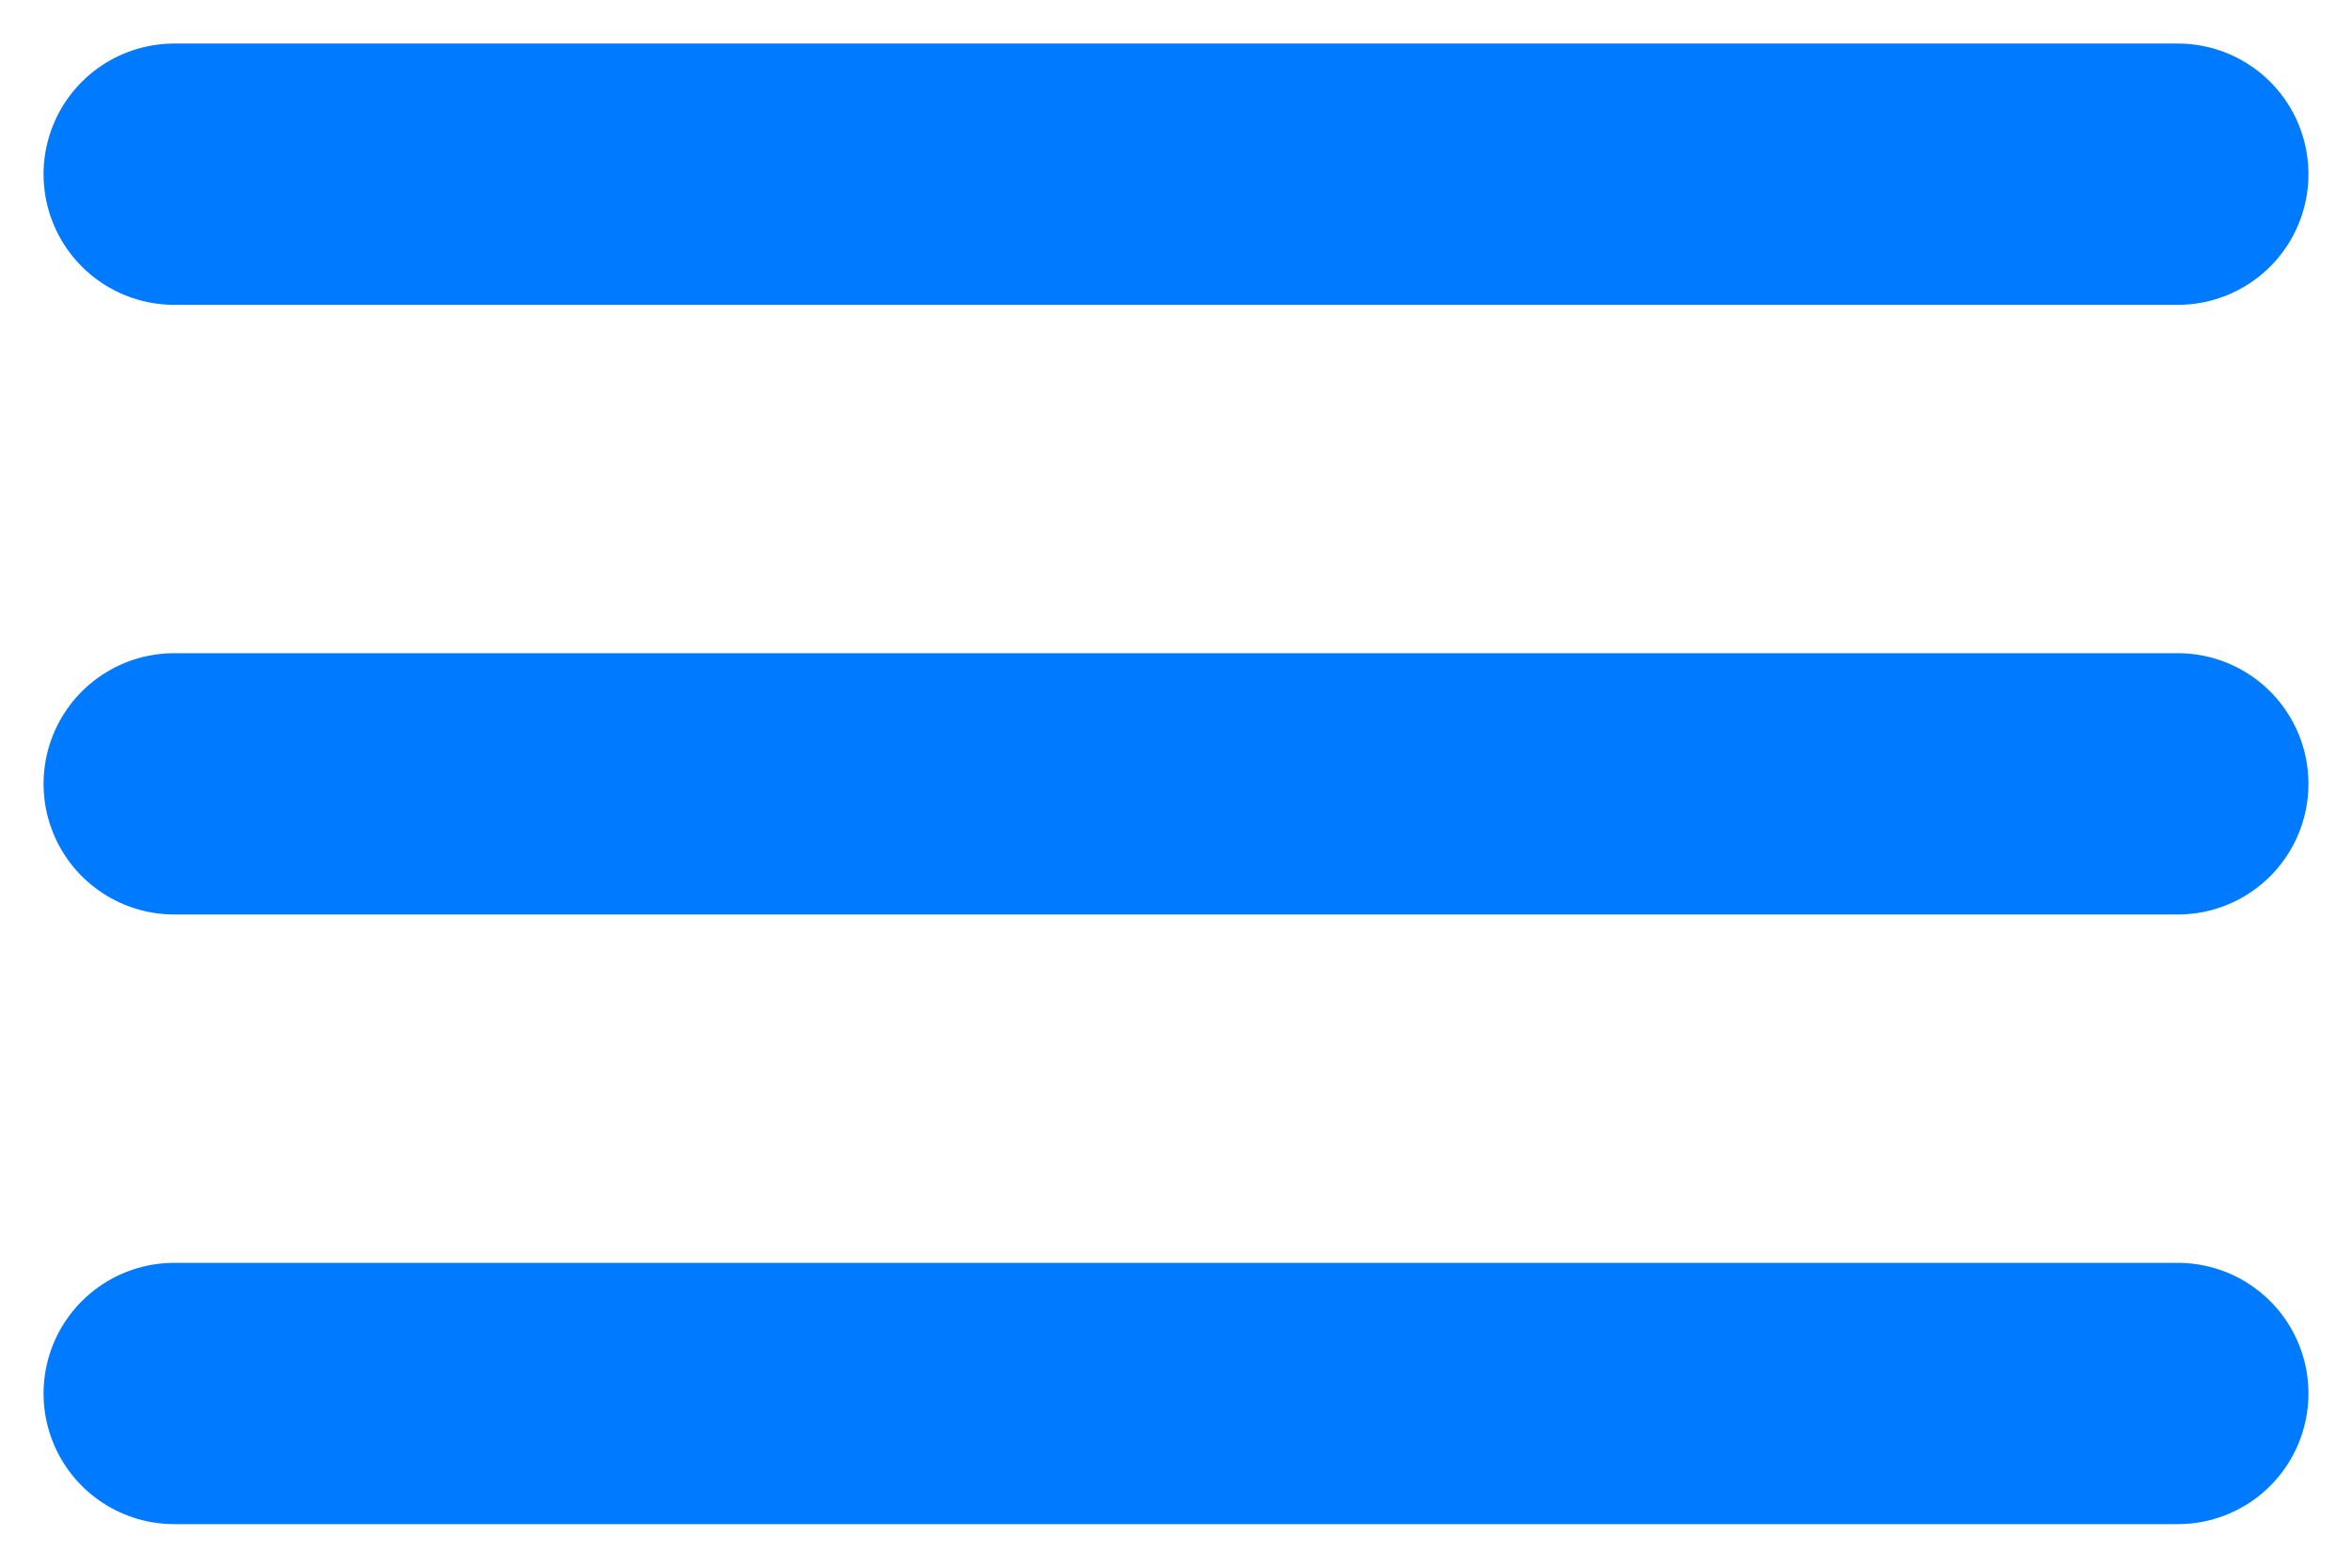 <svg width="27" height="18" viewBox="0 0 27 18" fill="none" xmlns="http://www.w3.org/2000/svg">
<path d="M2 2H25" stroke="#007AFF" stroke-width="3" stroke-linecap="round" stroke-linejoin="round"/>
<path d="M2 9H25" stroke="#007AFF" stroke-width="3" stroke-linecap="round" stroke-linejoin="round"/>
<path d="M2 16H25" stroke="#007AFF" stroke-width="3" stroke-linecap="round" stroke-linejoin="round"/>
</svg>

